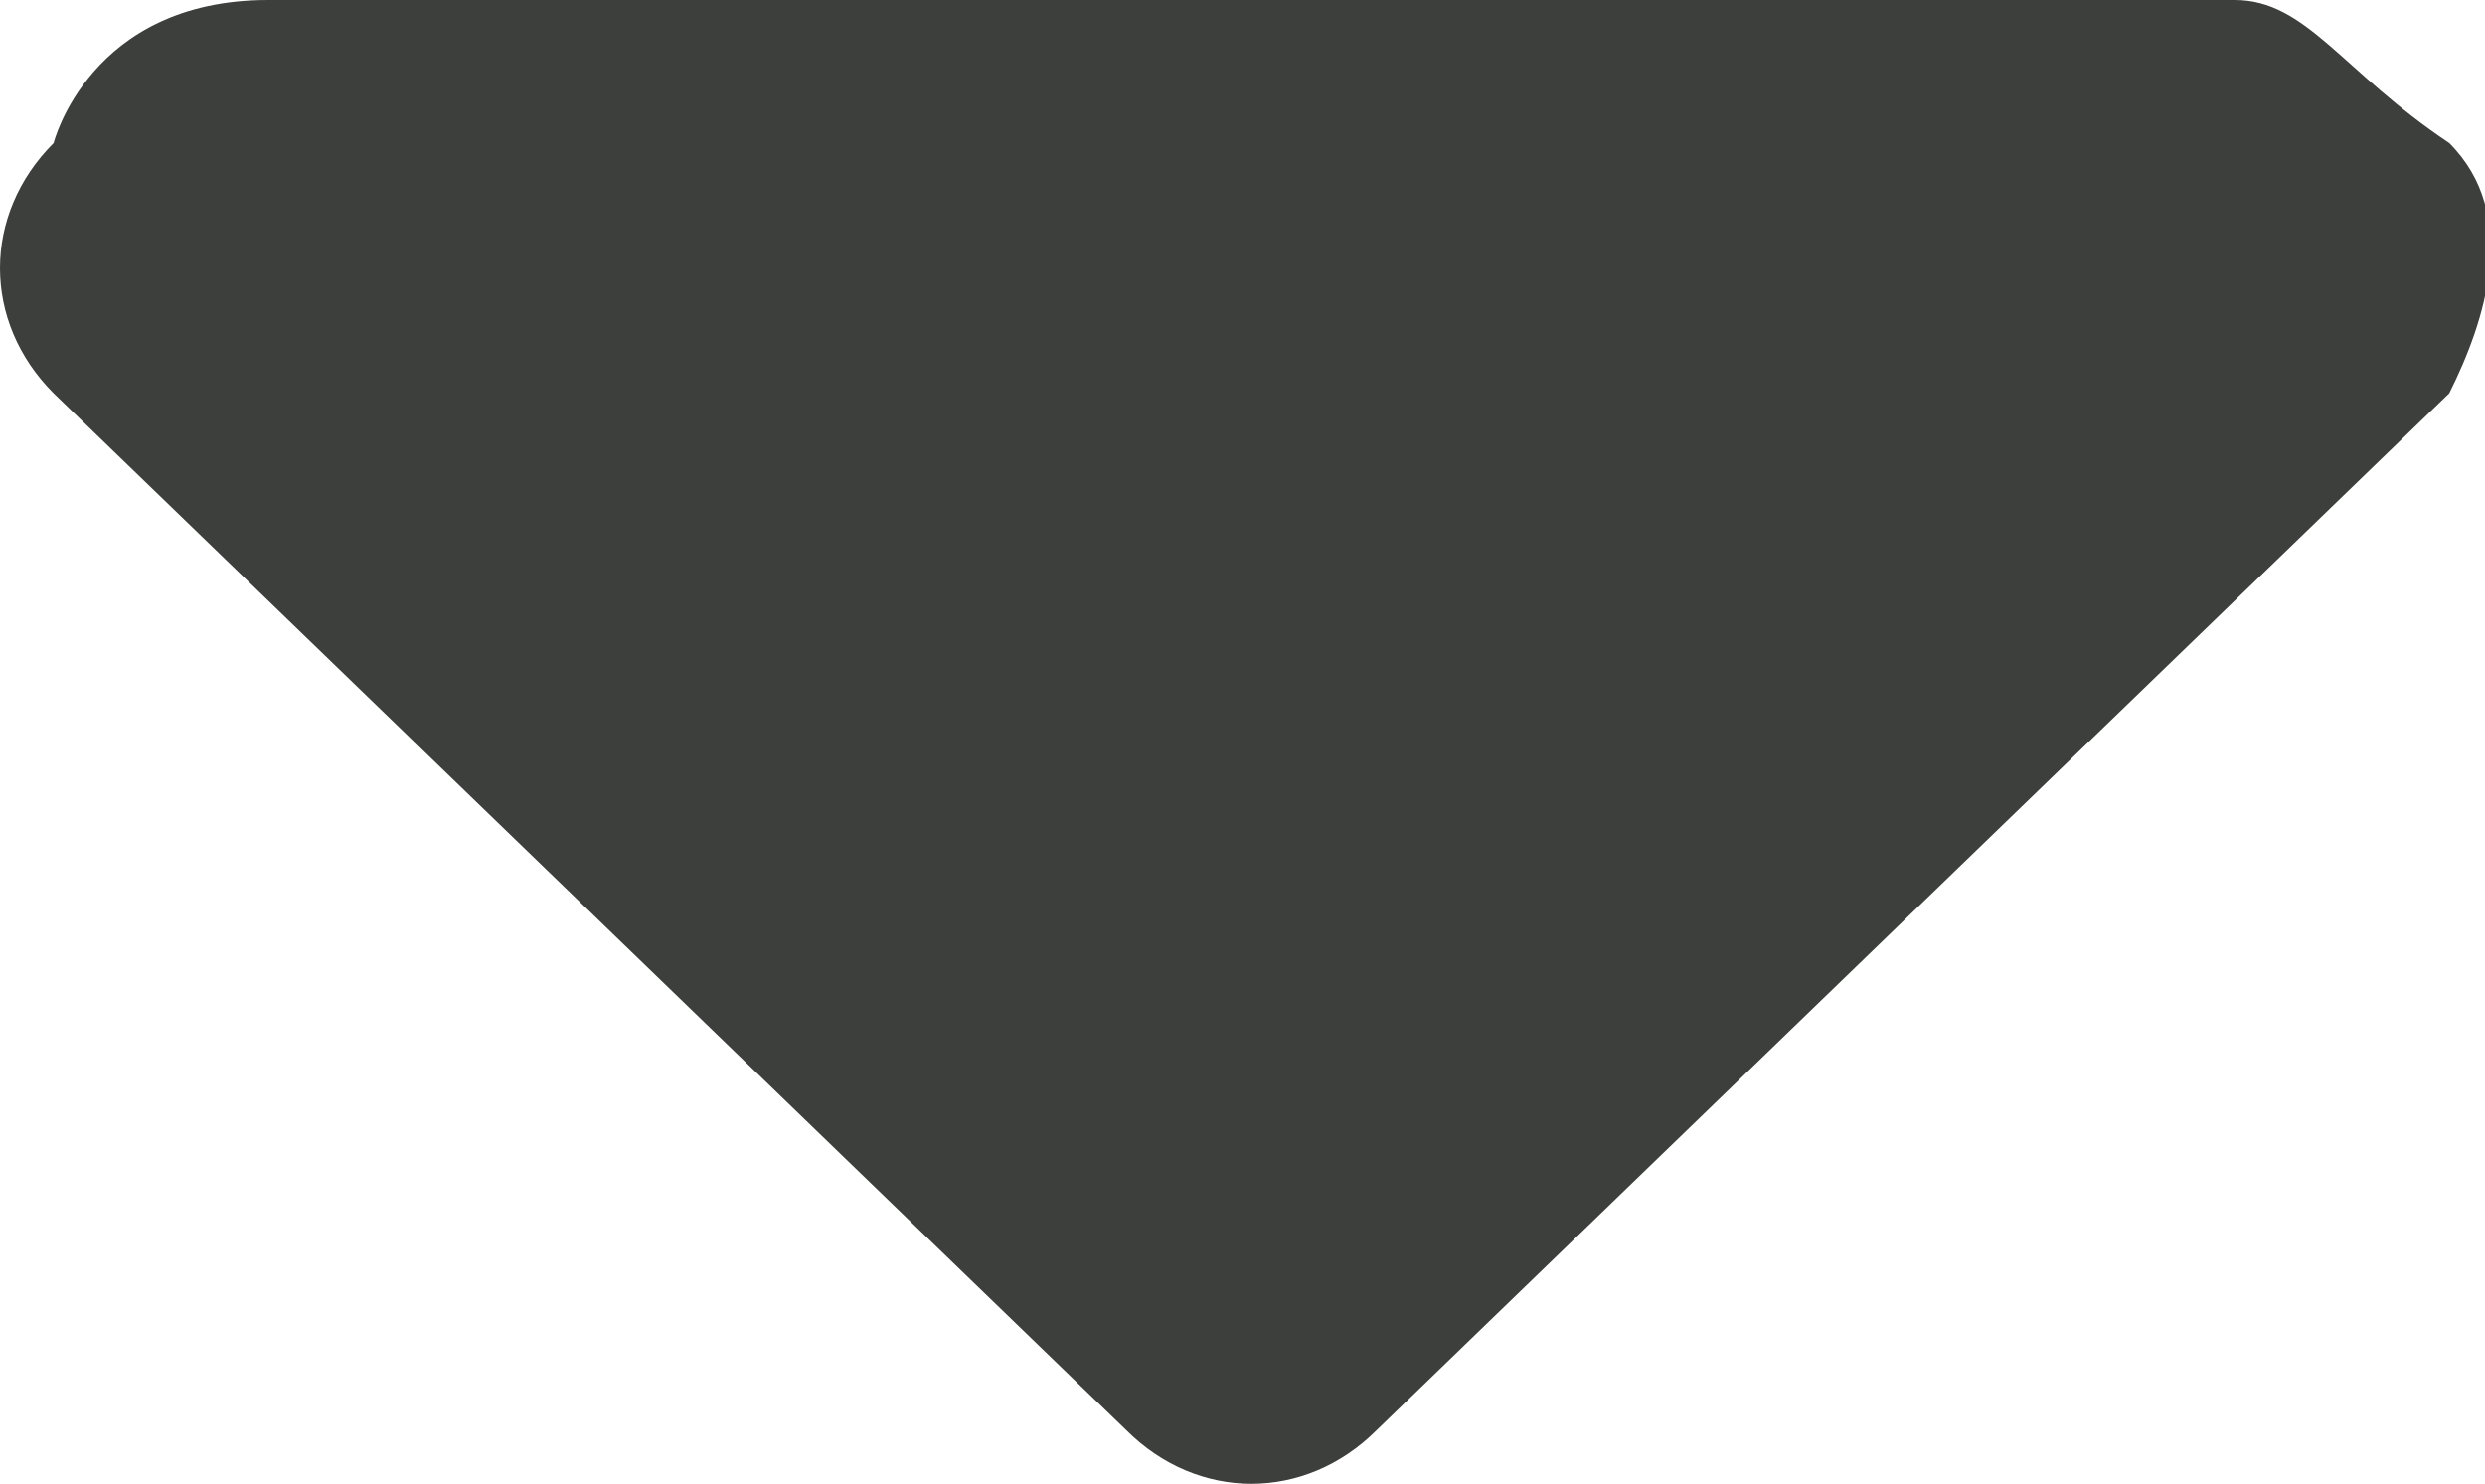 <?xml version="1.0" encoding="utf-8"?>
<!-- Generator: Adobe Illustrator 20.1.0, SVG Export Plug-In . SVG Version: 6.00 Build 0)  -->
<svg version="1.1" id="Rounded_Rectangle_4_copy_1_"
	 xmlns="http://www.w3.org/2000/svg" xmlns:xlink="http://www.w3.org/1999/xlink" x="0px" y="0px" viewBox="0 0 6.95 4.15"
	 style="enable-background:new 0 0 6.95 4.15;" xml:space="preserve">
<style type="text/css">
	.st0{fill:#3D3F3C;}
</style>
<g id="Rounded_Rectangle_4_copy">
	<g>
		<path class="st0" d="M6.85,0.4C6.55,0.2,6.45,0,6.25,0h-5.5c-0.5,0-0.6,0.4-0.6,0.4c-0.2,0.2-0.2,0.5,0,0.7l3,2.9
			c0.2,0.2,0.5,0.2,0.7,0l3-2.9C6.95,0.9,7.05,0.6,6.85,0.4z"/>
	</g>
</g>
</svg>

